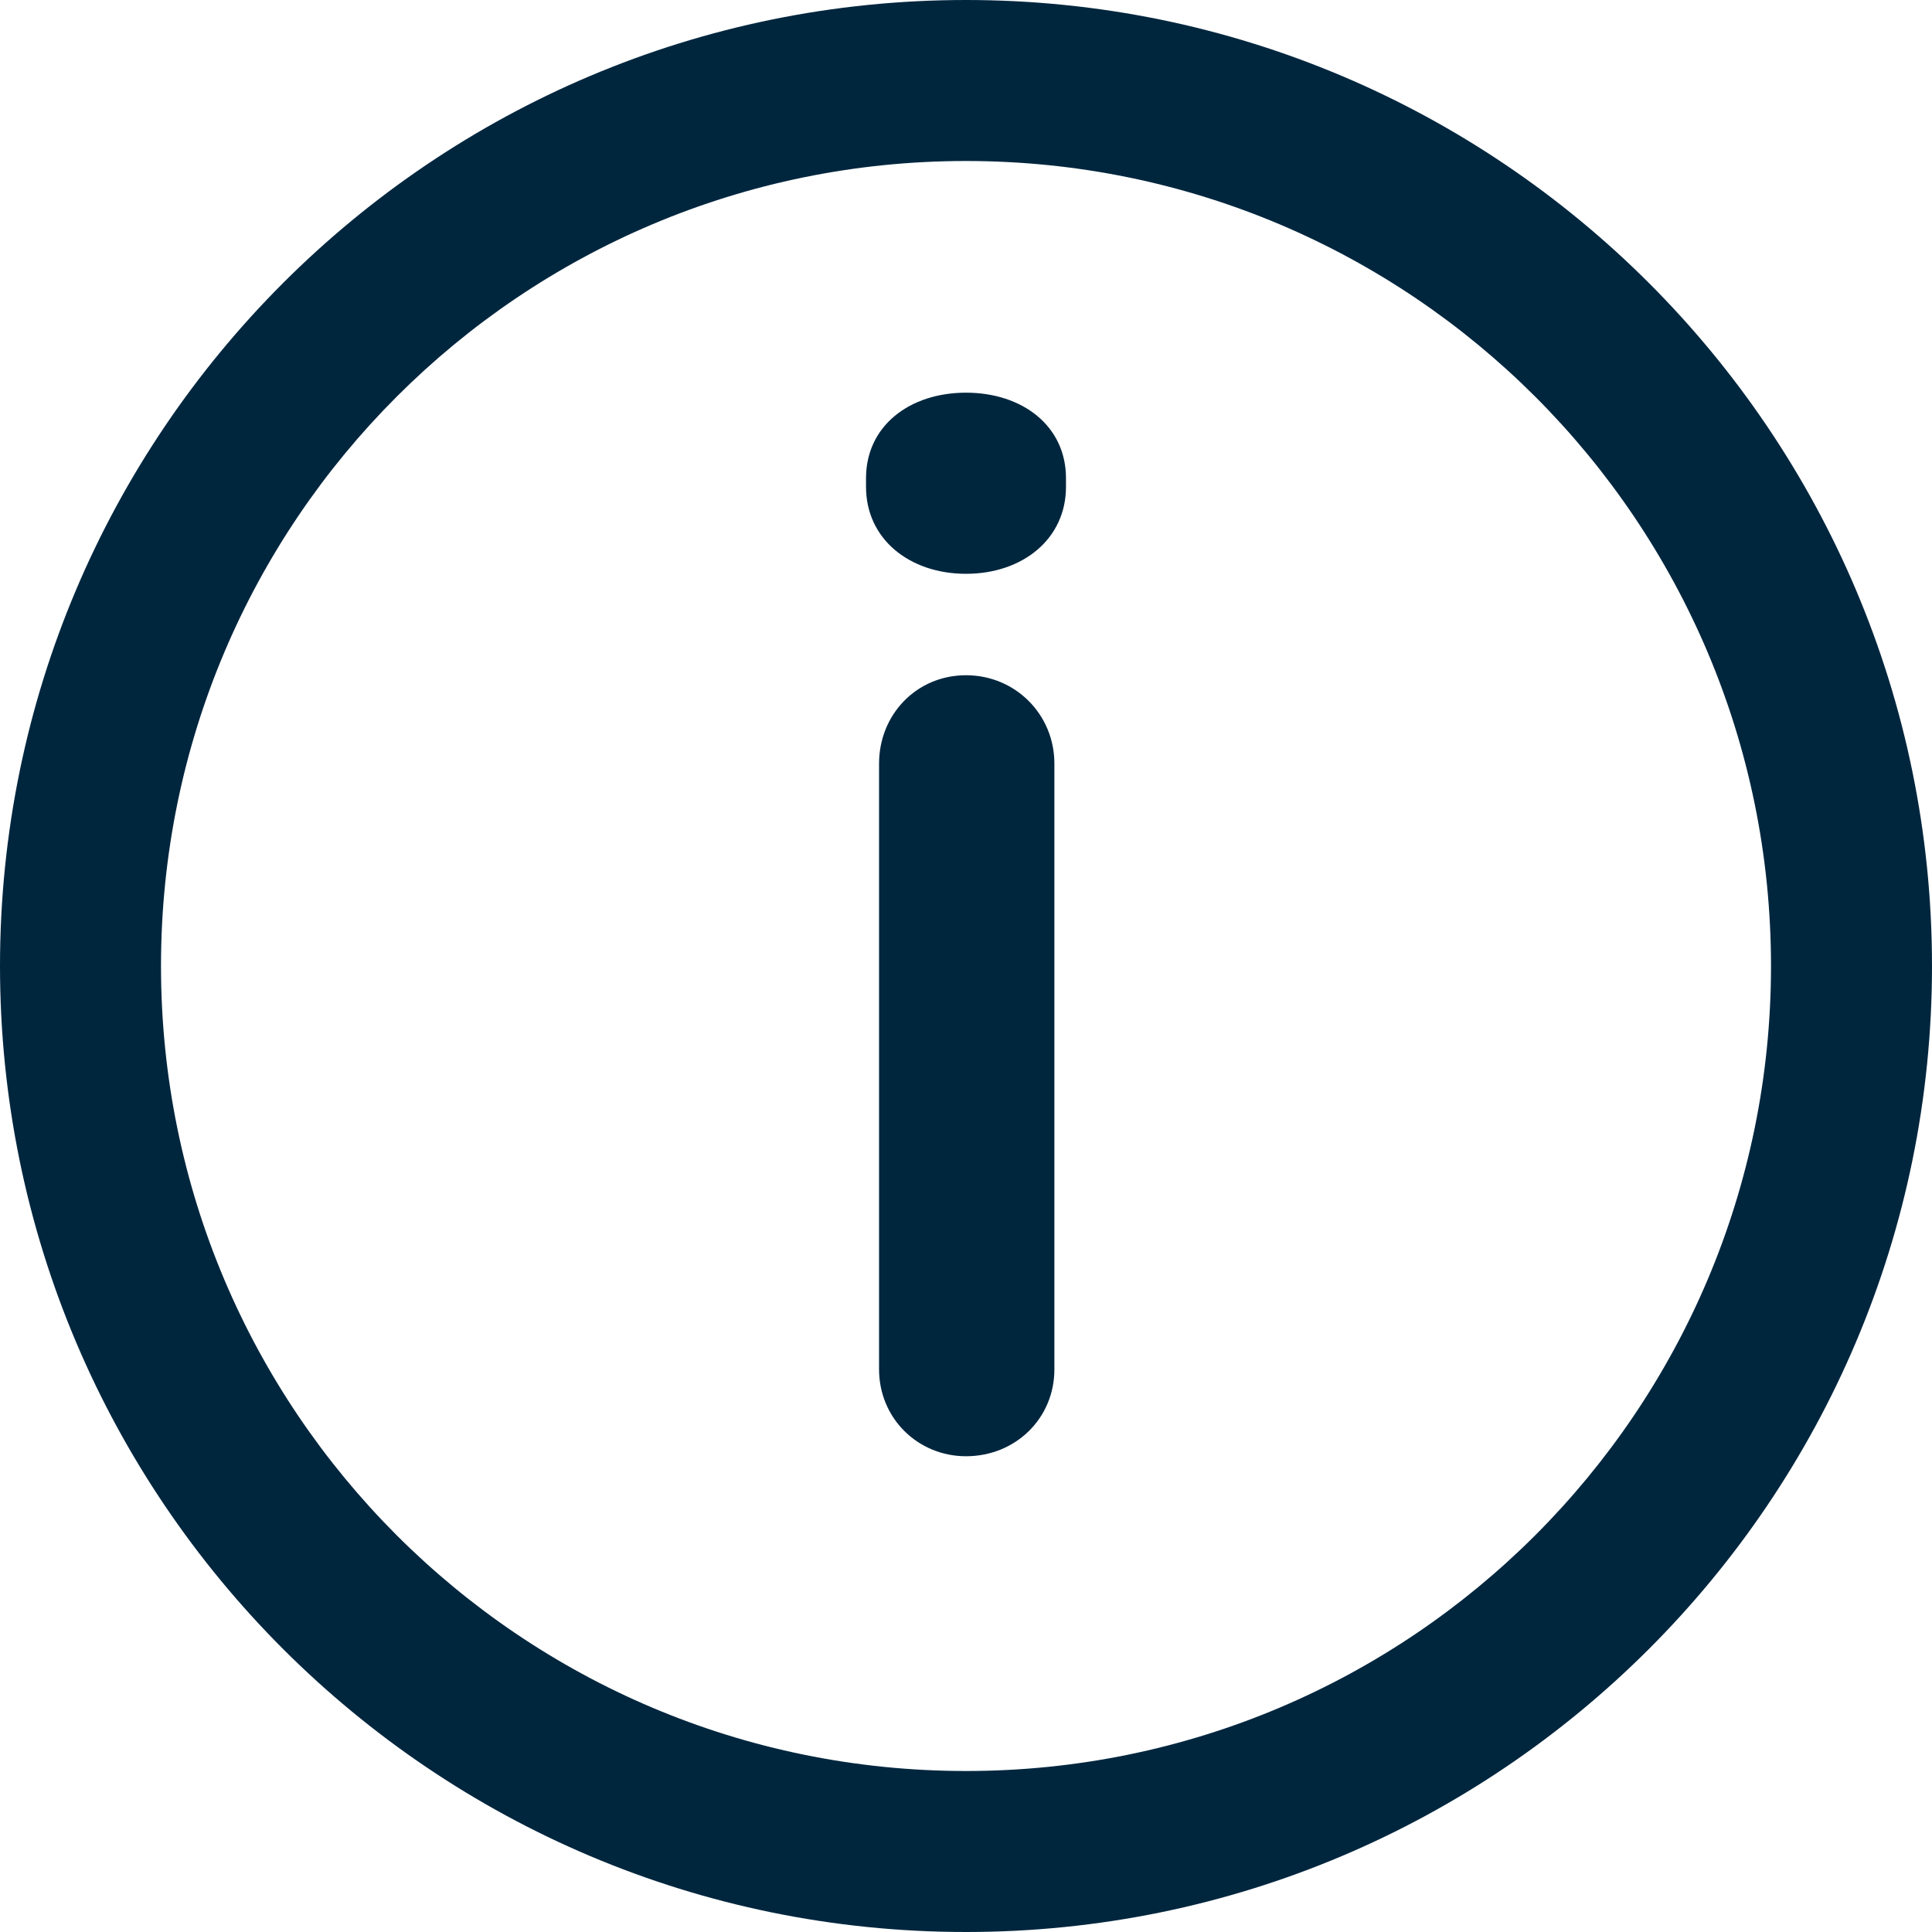 <?xml version="1.0" encoding="UTF-8"?>
<svg width="18px" height="18px" viewBox="0 0 12 12" version="1.1" xmlns="http://www.w3.org/2000/svg" xmlns:xlink="http://www.w3.org/1999/xlink">
    <!-- Generator: Sketch 55 (78076) - https://sketchapp.com -->
    <title>icon-tooltip</title>
    <desc>Created with Sketch.</desc>
    <g id="icon-tooltip" stroke="none" stroke-width="1" fill="none" fill-rule="evenodd">
        <path d="M6,0 C9.312,0 12,2.688 12,6 C12,9.312 9.312,12 6,12 C2.688,12 0,9.312 0,6 C0,2.688 2.688,0 6,0 Z M6,11 C8.762,11 11,8.762 11,6 C11,3.237 8.762,1 6,1 C3.237,1 1,3.237 1,6 C1,8.762 3.237,11 6,11 Z M5.379,3.024 L5.379,2.97 C5.379,2.646 5.649,2.439 6,2.439 C6.351,2.439 6.621,2.646 6.621,2.97 L6.621,3.024 C6.621,3.348 6.351,3.564 6,3.564 C5.649,3.564 5.379,3.348 5.379,3.024 Z M5.46,8.505 L5.46,4.743 C5.46,4.437 5.694,4.194 6,4.194 C6.306,4.194 6.549,4.437 6.549,4.743 L6.549,8.505 C6.549,8.811 6.306,9.045 6,9.045 C5.703,9.045 5.46,8.811 5.46,8.505 Z" id="Combined-Shape" fill="#00263E" fill-rule="nonzero"></path>
    </g>
</svg>